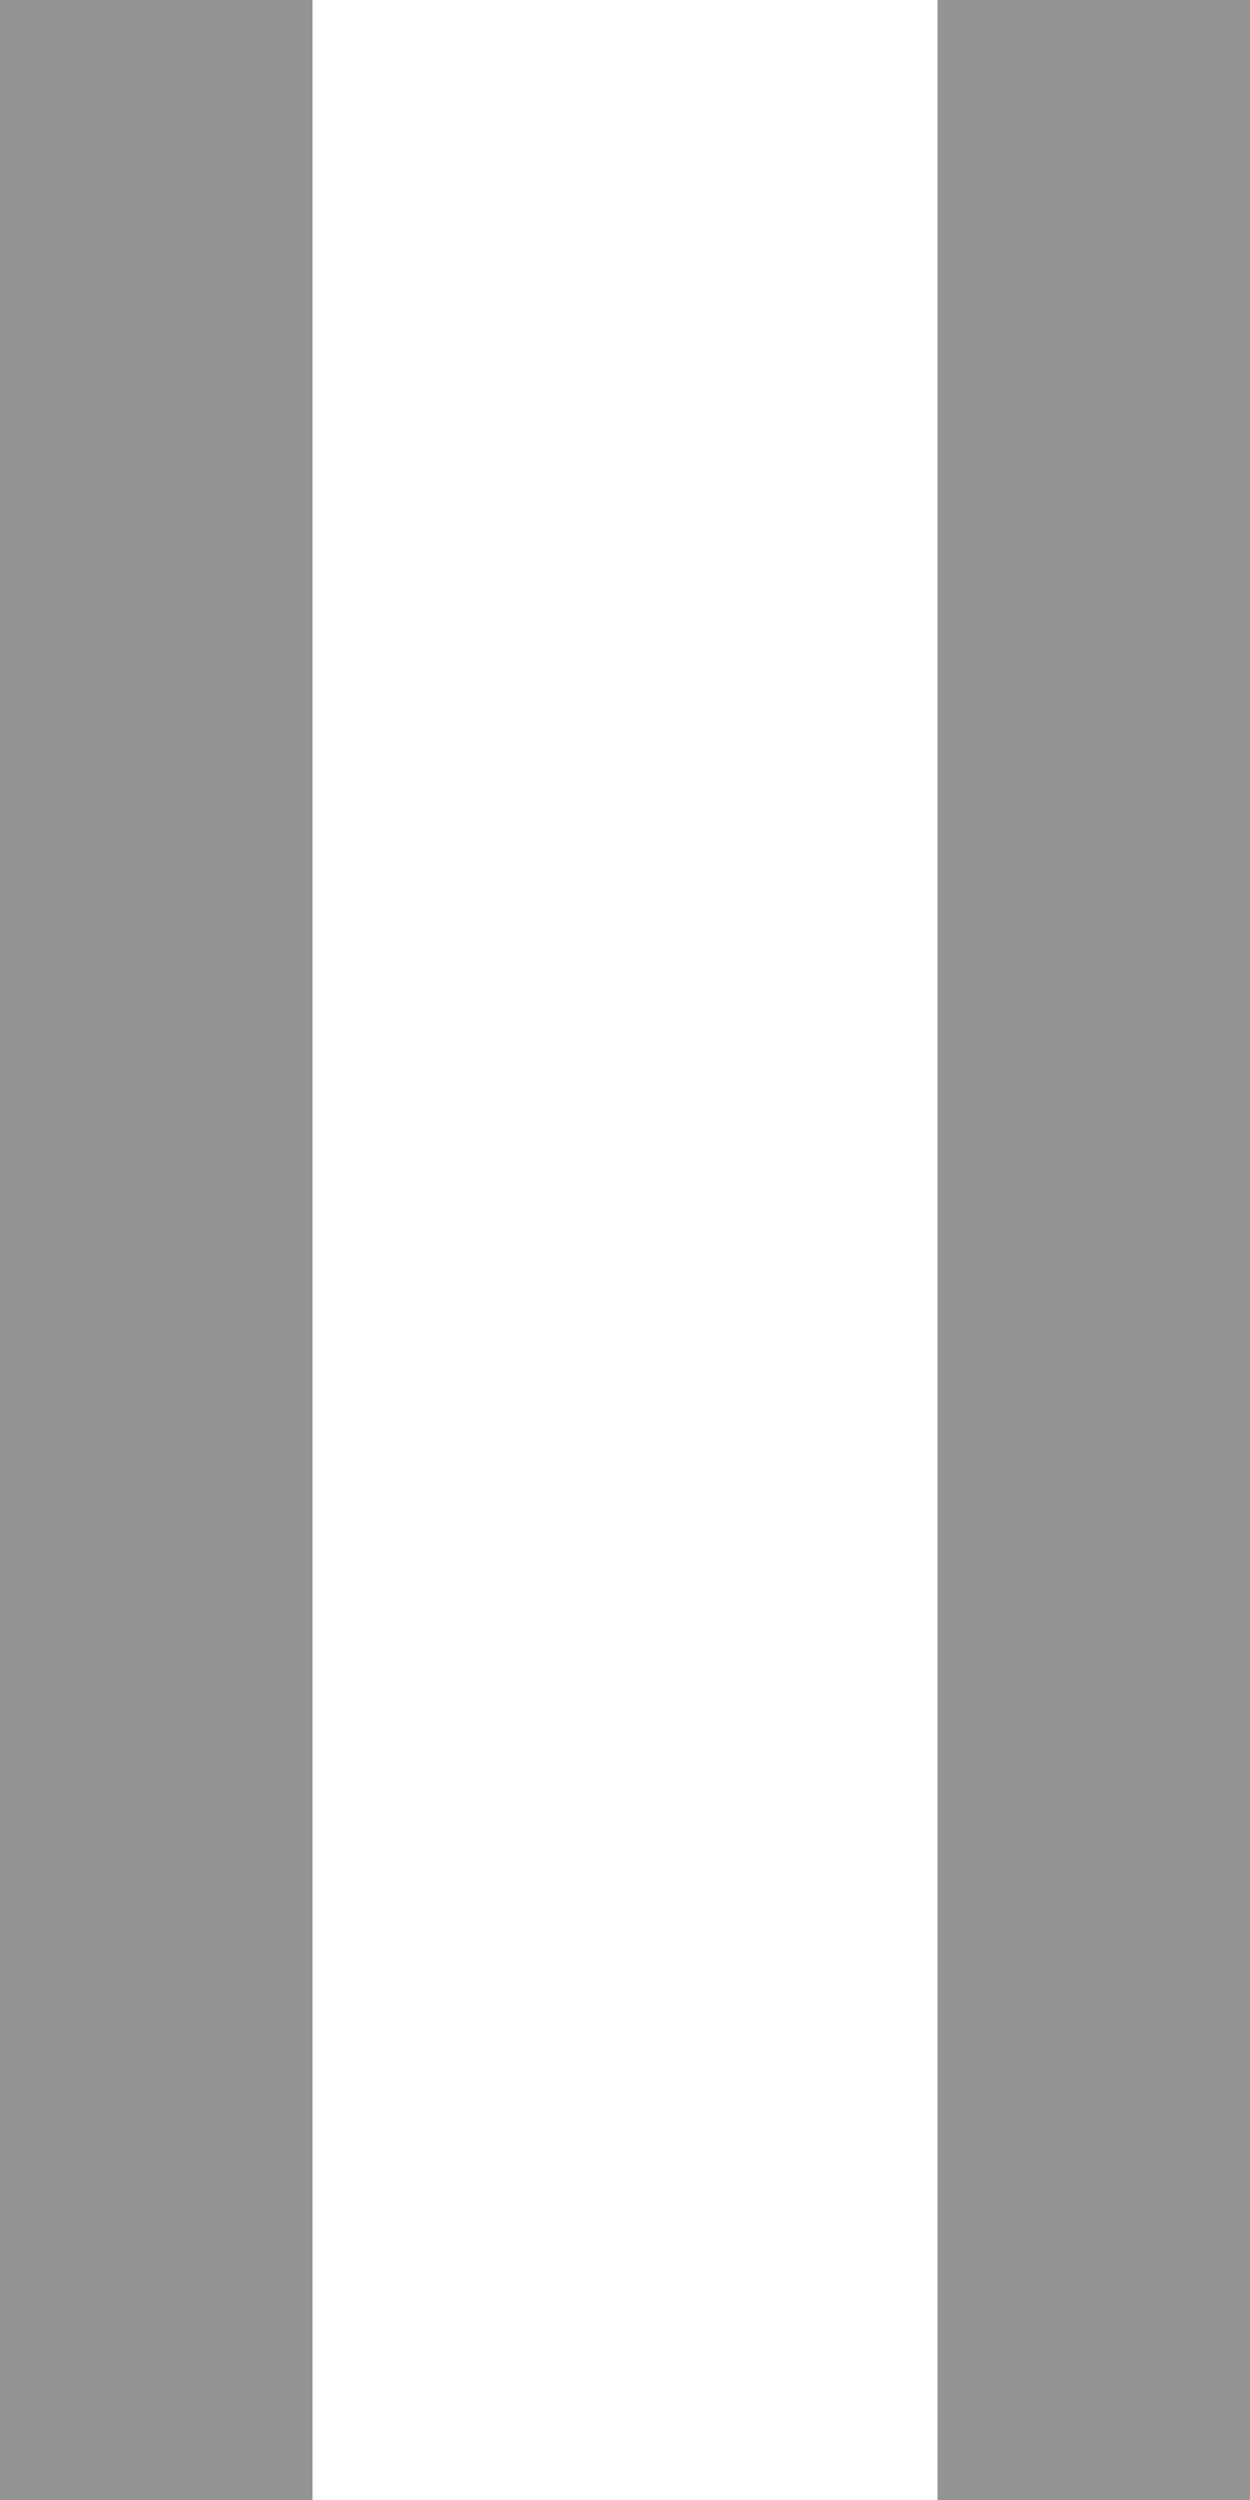 <?xml version="1.0" encoding="UTF-8"?>
<svg width="4px" height="8px" viewBox="0 0 4 8" version="1.1" xmlns="http://www.w3.org/2000/svg" xmlns:xlink="http://www.w3.org/1999/xlink">
    <!-- Generator: Sketch 41.2 (35397) - http://www.bohemiancoding.com/sketch -->
    <title>Combined Shape Copy</title>
    <desc>Created with Sketch.</desc>
    <defs></defs>
    <g id="Symbols" stroke="none" stroke-width="1" fill="none" fill-rule="evenodd">
        <g id="Bits-/-Label-Default" transform="translate(-168, -2)" fill="#949494">
            <path d="M171,2 L172,2 L172,10 L171,10 L171,2 Z M168,2 L169,2 L169,10 L168,10 L168,2 Z" id="Combined-Shape-Copy"></path>
        </g>
    </g>
</svg>